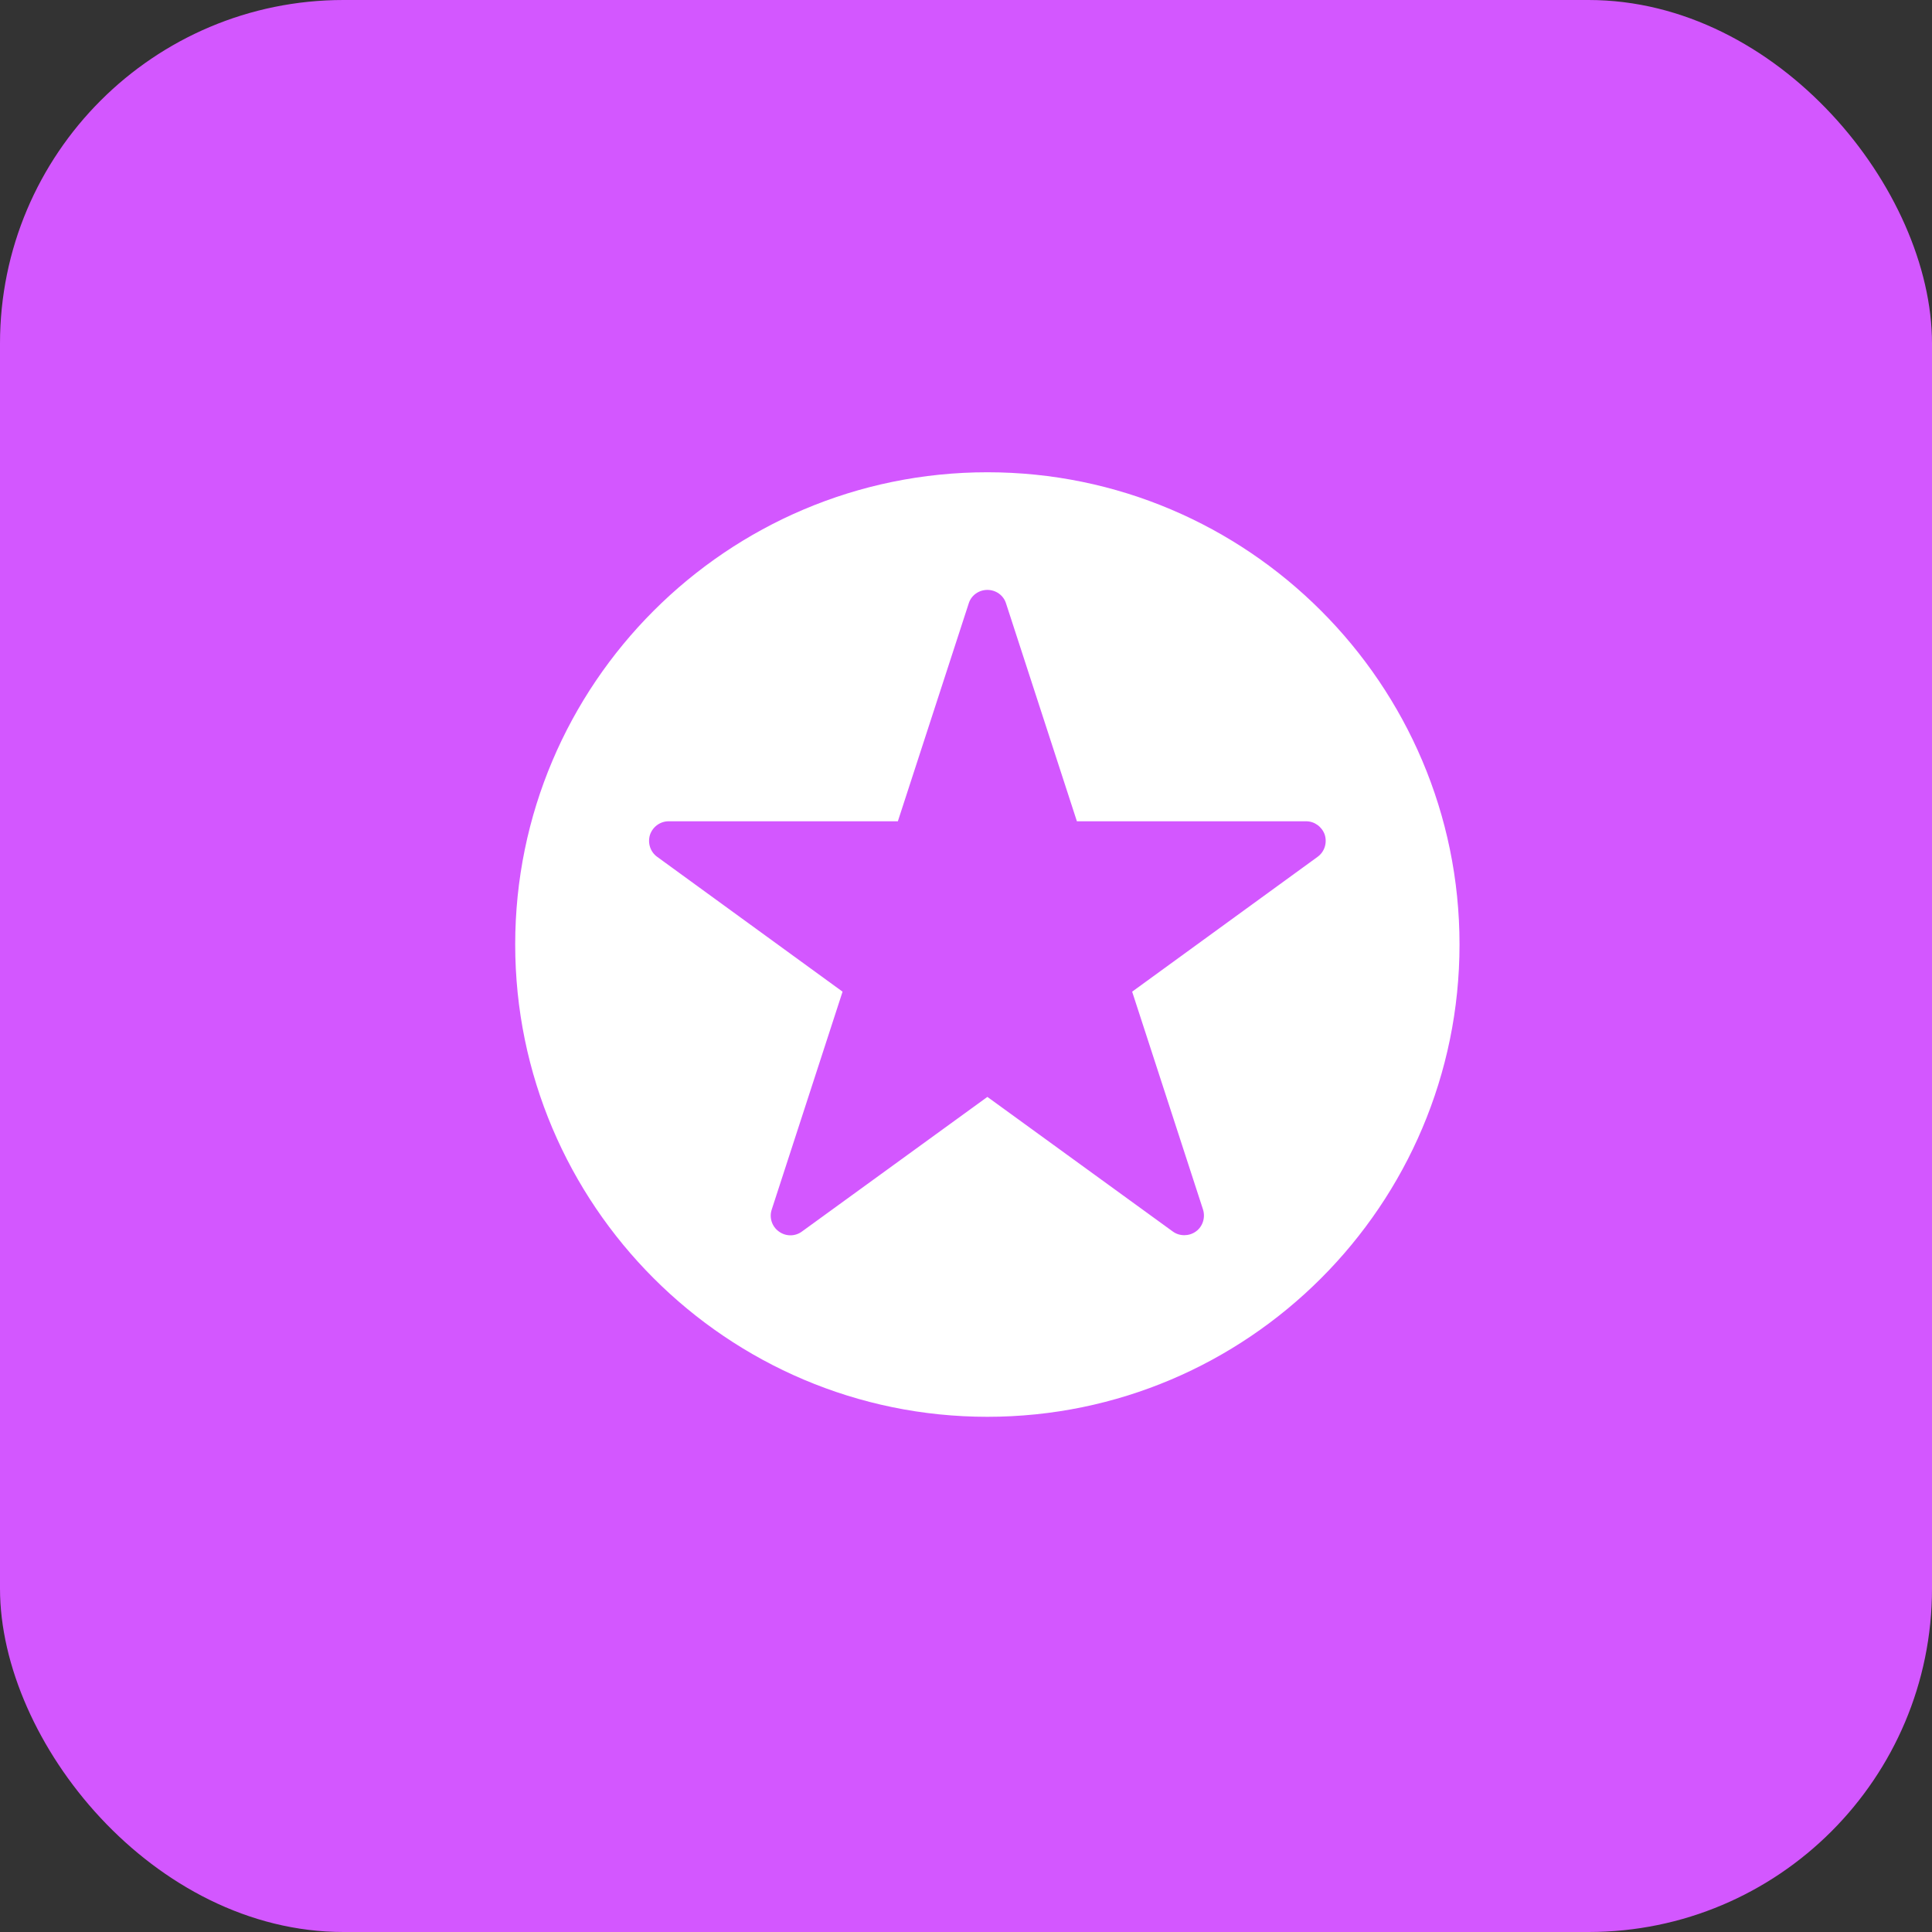 <svg width="45" height="45" viewBox="0 0 45 45" fill="none" xmlns="http://www.w3.org/2000/svg">
  <rect x="0" y="0" width="45" height="45" fill="#333333" stroke="none"/>
  <rect width="45" height="45" rx="8" fill="#D357FF"/>
  <path d="M22.998 11C16.935 11 12 15.935 12 21.998C12 28.065 16.935 33 22.998 33C29.06 33 33.995 28.065 33.995 21.998C33.995 15.935 29.06 11 22.998 11ZM30.687 19.959L26.37 23.098L28.02 28.17C28.08 28.358 28.015 28.569 27.855 28.683C27.773 28.743 27.676 28.77 27.585 28.77C27.489 28.77 27.397 28.743 27.315 28.683L22.998 25.549L18.681 28.683C18.521 28.803 18.301 28.803 18.14 28.683C17.98 28.569 17.911 28.358 17.976 28.17L19.625 23.098L15.309 19.959C15.148 19.844 15.08 19.638 15.139 19.445C15.203 19.257 15.377 19.129 15.575 19.129H20.913L22.563 14.056C22.622 13.864 22.801 13.74 22.998 13.74C23.195 13.74 23.374 13.864 23.433 14.056L25.083 19.129H30.422C30.619 19.129 30.793 19.258 30.857 19.445C30.916 19.638 30.848 19.844 30.687 19.959H30.687Z" fill="white"/>
</svg>